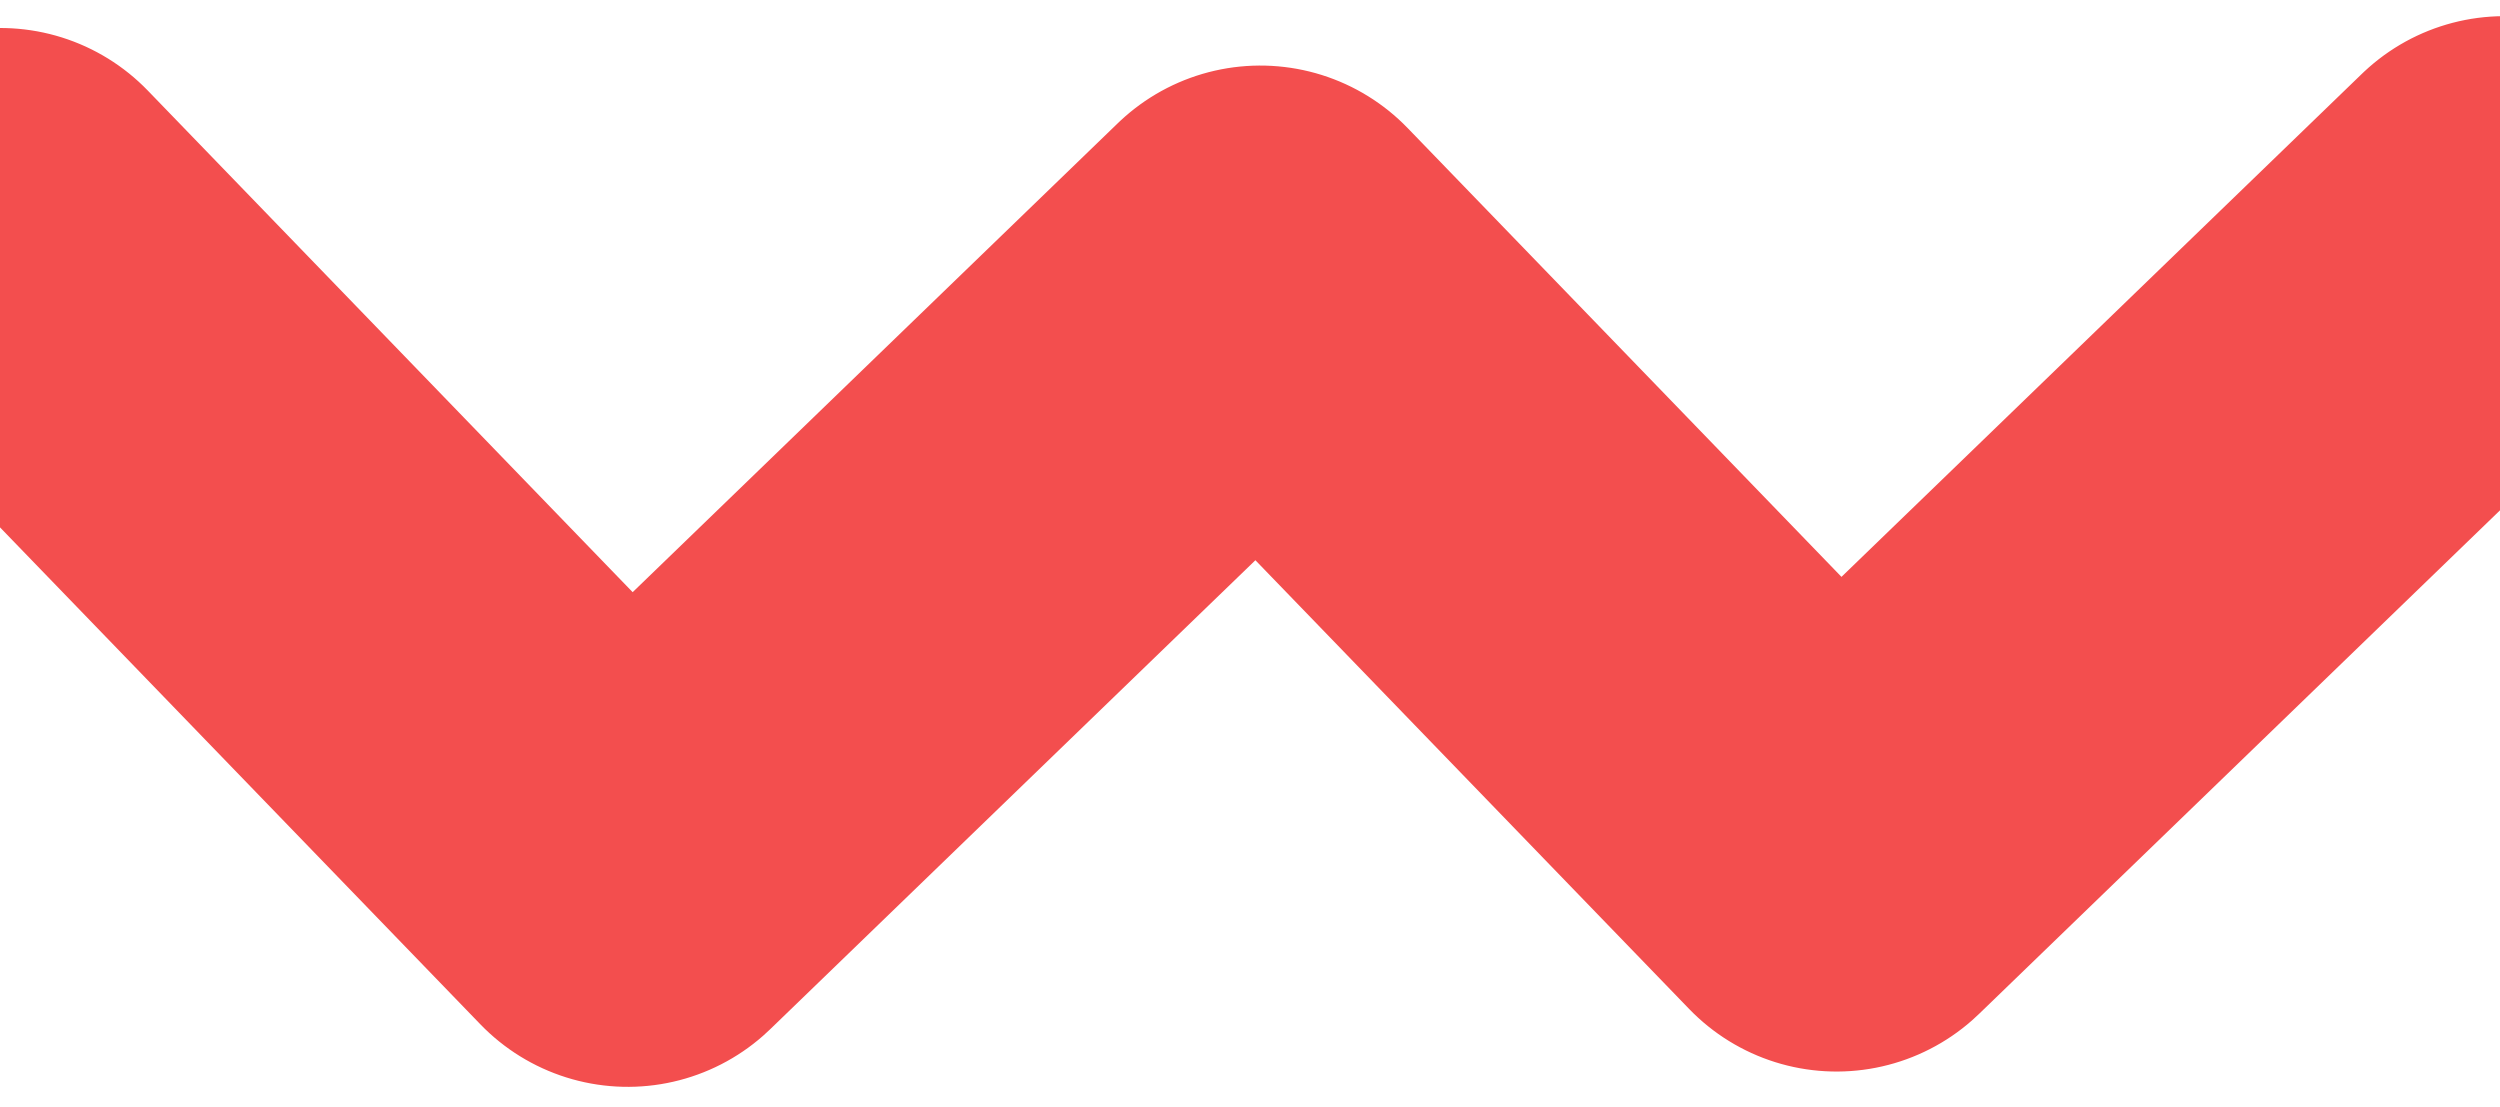 <?xml version="1.0" encoding="UTF-8"?>
<svg height="27" viewBox="0 0 61 27" width="61" xmlns="http://www.w3.org/2000/svg"><path d="m8.484-15.602h22.664v20.231h21.467v22.025" fill="none" stroke="#f34e4e" stroke-linecap="round" stroke-linejoin="round" stroke-width="10" transform="matrix(-.719 .695 -.695 -.719 56.364 -11.72)"/></svg>